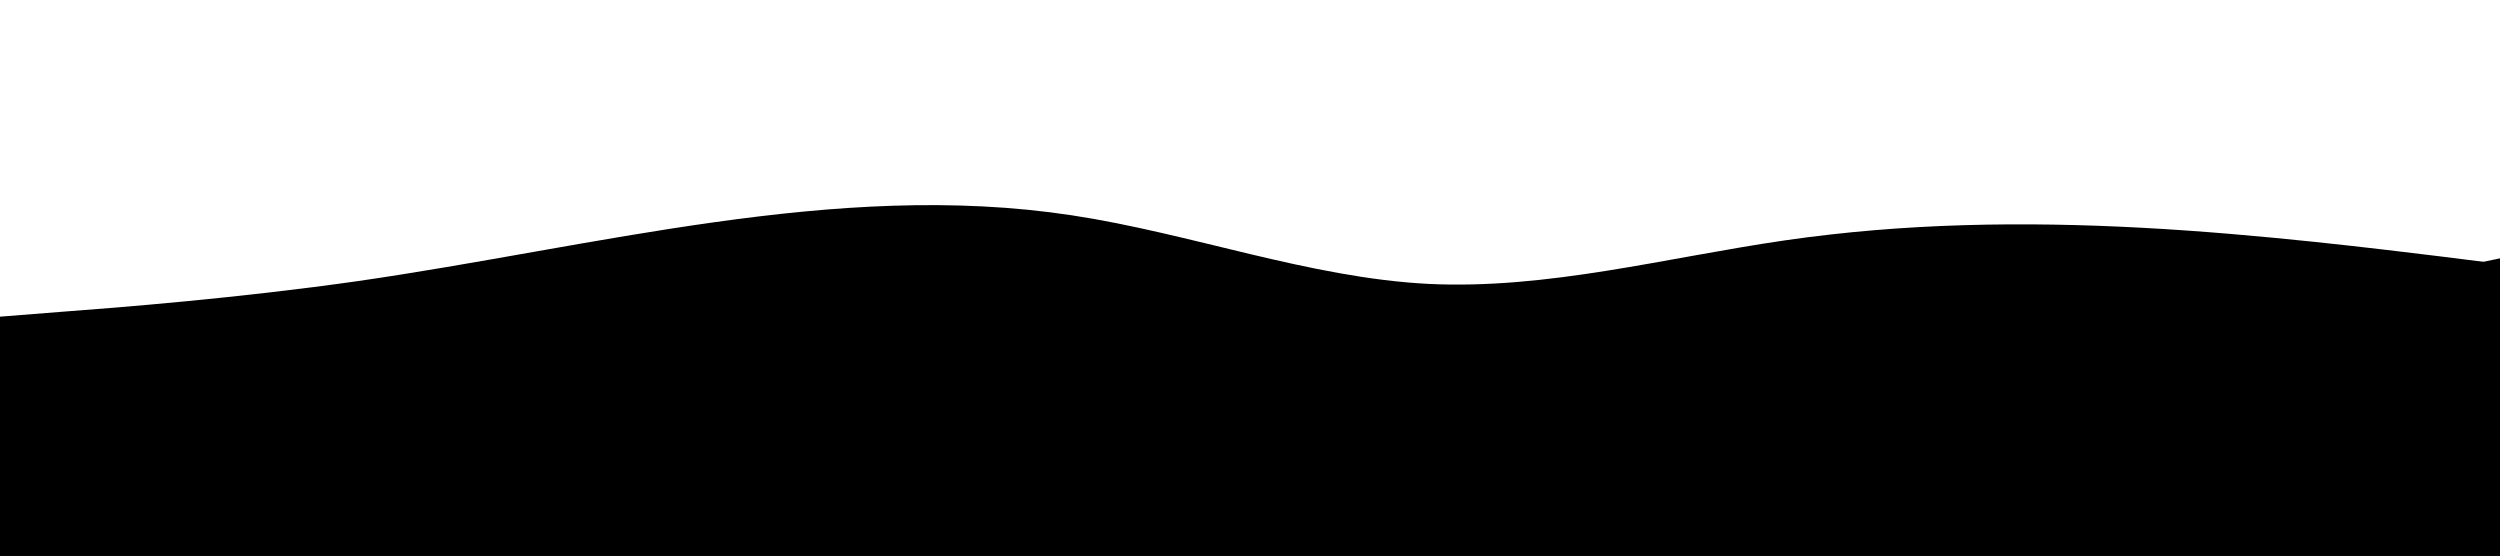 <svg
    id="visual"
    viewBox="0 0 900 200"
    width="900"
    height="200"
    xmlns="http://www.w3.org/2000/svg"
    xmlns:xlink="http://www.w3.org/1999/xlink"
    version="1.1"
  >
    <path
      id="wave1"
      d="M0 114L21.5 112.3C43 110.7 86 107.3 128.8 101.2C171.7 95 214.3 86 257.2 80C300 74 343 71 385.8 77.5C428.7 84 471.3 100 514.2 102.2C557 104.3 600 92.7 642.8 86.5C685.7 80.3 728.3 79.7 771.2 82C814 84.3 857 89.7 878.5 92.3L900 95L900 201L878.5 201C857 201 814 201 771.2 201C728.3 201 685.7 201 642.8 201C600 201 557 201 514.2 201C471.3 201 428.7 201 385.8 201C343 201 300 201 257.2 201C214.3 201 171.7 201 128.8 201C86 201 43 201 21.5 201L0 201Z"
    ></path>
    <path
      id="wave2"
      d="M0 120L21.5 118.2C43 116.3 86 112.7 128.8 110.3C171.7 108 214.3 107 257.2 104.2C300 101.3 343 96.7 385.8 100.8C428.7 105 471.3 118 514.2 118.8C557 119.7 600 108.3 642.8 106.5C685.7 104.7 728.3 112.3 771.2 111.7C814 111 857 102 878.5 97.5L900 93L900 201L878.5 201C857 201 814 201 771.2 201C728.3 201 685.7 201 642.8 201C600 201 557 201 514.2 201C471.3 201 428.7 201 385.8 201C343 201 300 201 257.2 201C214.3 201 171.7 201 128.8 201C86 201 43 201 21.5 201L0 201Z"
    ></path>
    <path
      id="wave3"
      d="M0 139L21.5 137.7C43 136.3 86 133.7 128.8 135.3C171.7 137 214.3 143 257.2 143.8C300 144.7 343 140.3 385.8 135.3C428.7 130.3 471.3 124.7 514.2 124.7C557 124.7 600 130.3 642.8 131C685.7 131.7 728.3 127.3 771.2 126.5C814 125.7 857 128.3 878.5 129.7L900 131L900 201L878.5 201C857 201 814 201 771.2 201C728.3 201 685.7 201 642.8 201C600 201 557 201 514.2 201C471.3 201 428.7 201 385.8 201C343 201 300 201 257.2 201C214.3 201 171.7 201 128.8 201C86 201 43 201 21.5 201L0 201Z"
    ></path>
    <path
      id="wave4"
      d="M0 138L21.5 139.8C43 141.7 86 145.3 128.8 149.3C171.7 153.3 214.3 157.7 257.2 155.8C300 154 343 146 385.8 145C428.7 144 471.3 150 514.2 154.5C557 159 600 162 642.8 163.2C685.7 164.3 728.3 163.7 771.2 160C814 156.3 857 149.7 878.5 146.3L900 143L900 201L878.5 201C857 201 814 201 771.2 201C728.3 201 685.7 201 642.8 201C600 201 557 201 514.2 201C471.3 201 428.7 201 385.8 201C343 201 300 201 257.2 201C214.3 201 171.7 201 128.8 201C86 201 43 201 21.5 201L0 201Z"
    ></path>
    <path
      id="wave5"
      d="M0 179L21.5 177.8C43 176.7 86 174.3 128.8 174.5C171.7 174.7 214.3 177.3 257.2 176C300 174.7 343 169.3 385.8 167.2C428.7 165 471.3 166 514.2 168.7C557 171.3 600 175.7 642.8 177.2C685.7 178.7 728.3 177.3 771.2 176.8C814 176.3 857 176.7 878.5 176.8L900 177L900 201L878.5 201C857 201 814 201 771.2 201C728.3 201 685.7 201 642.8 201C600 201 557 201 514.2 201C471.3 201 428.7 201 385.8 201C343 201 300 201 257.2 201C214.3 201 171.7 201 128.8 201C86 201 43 201 21.5 201L0 201Z"
    ></path>
  </svg>